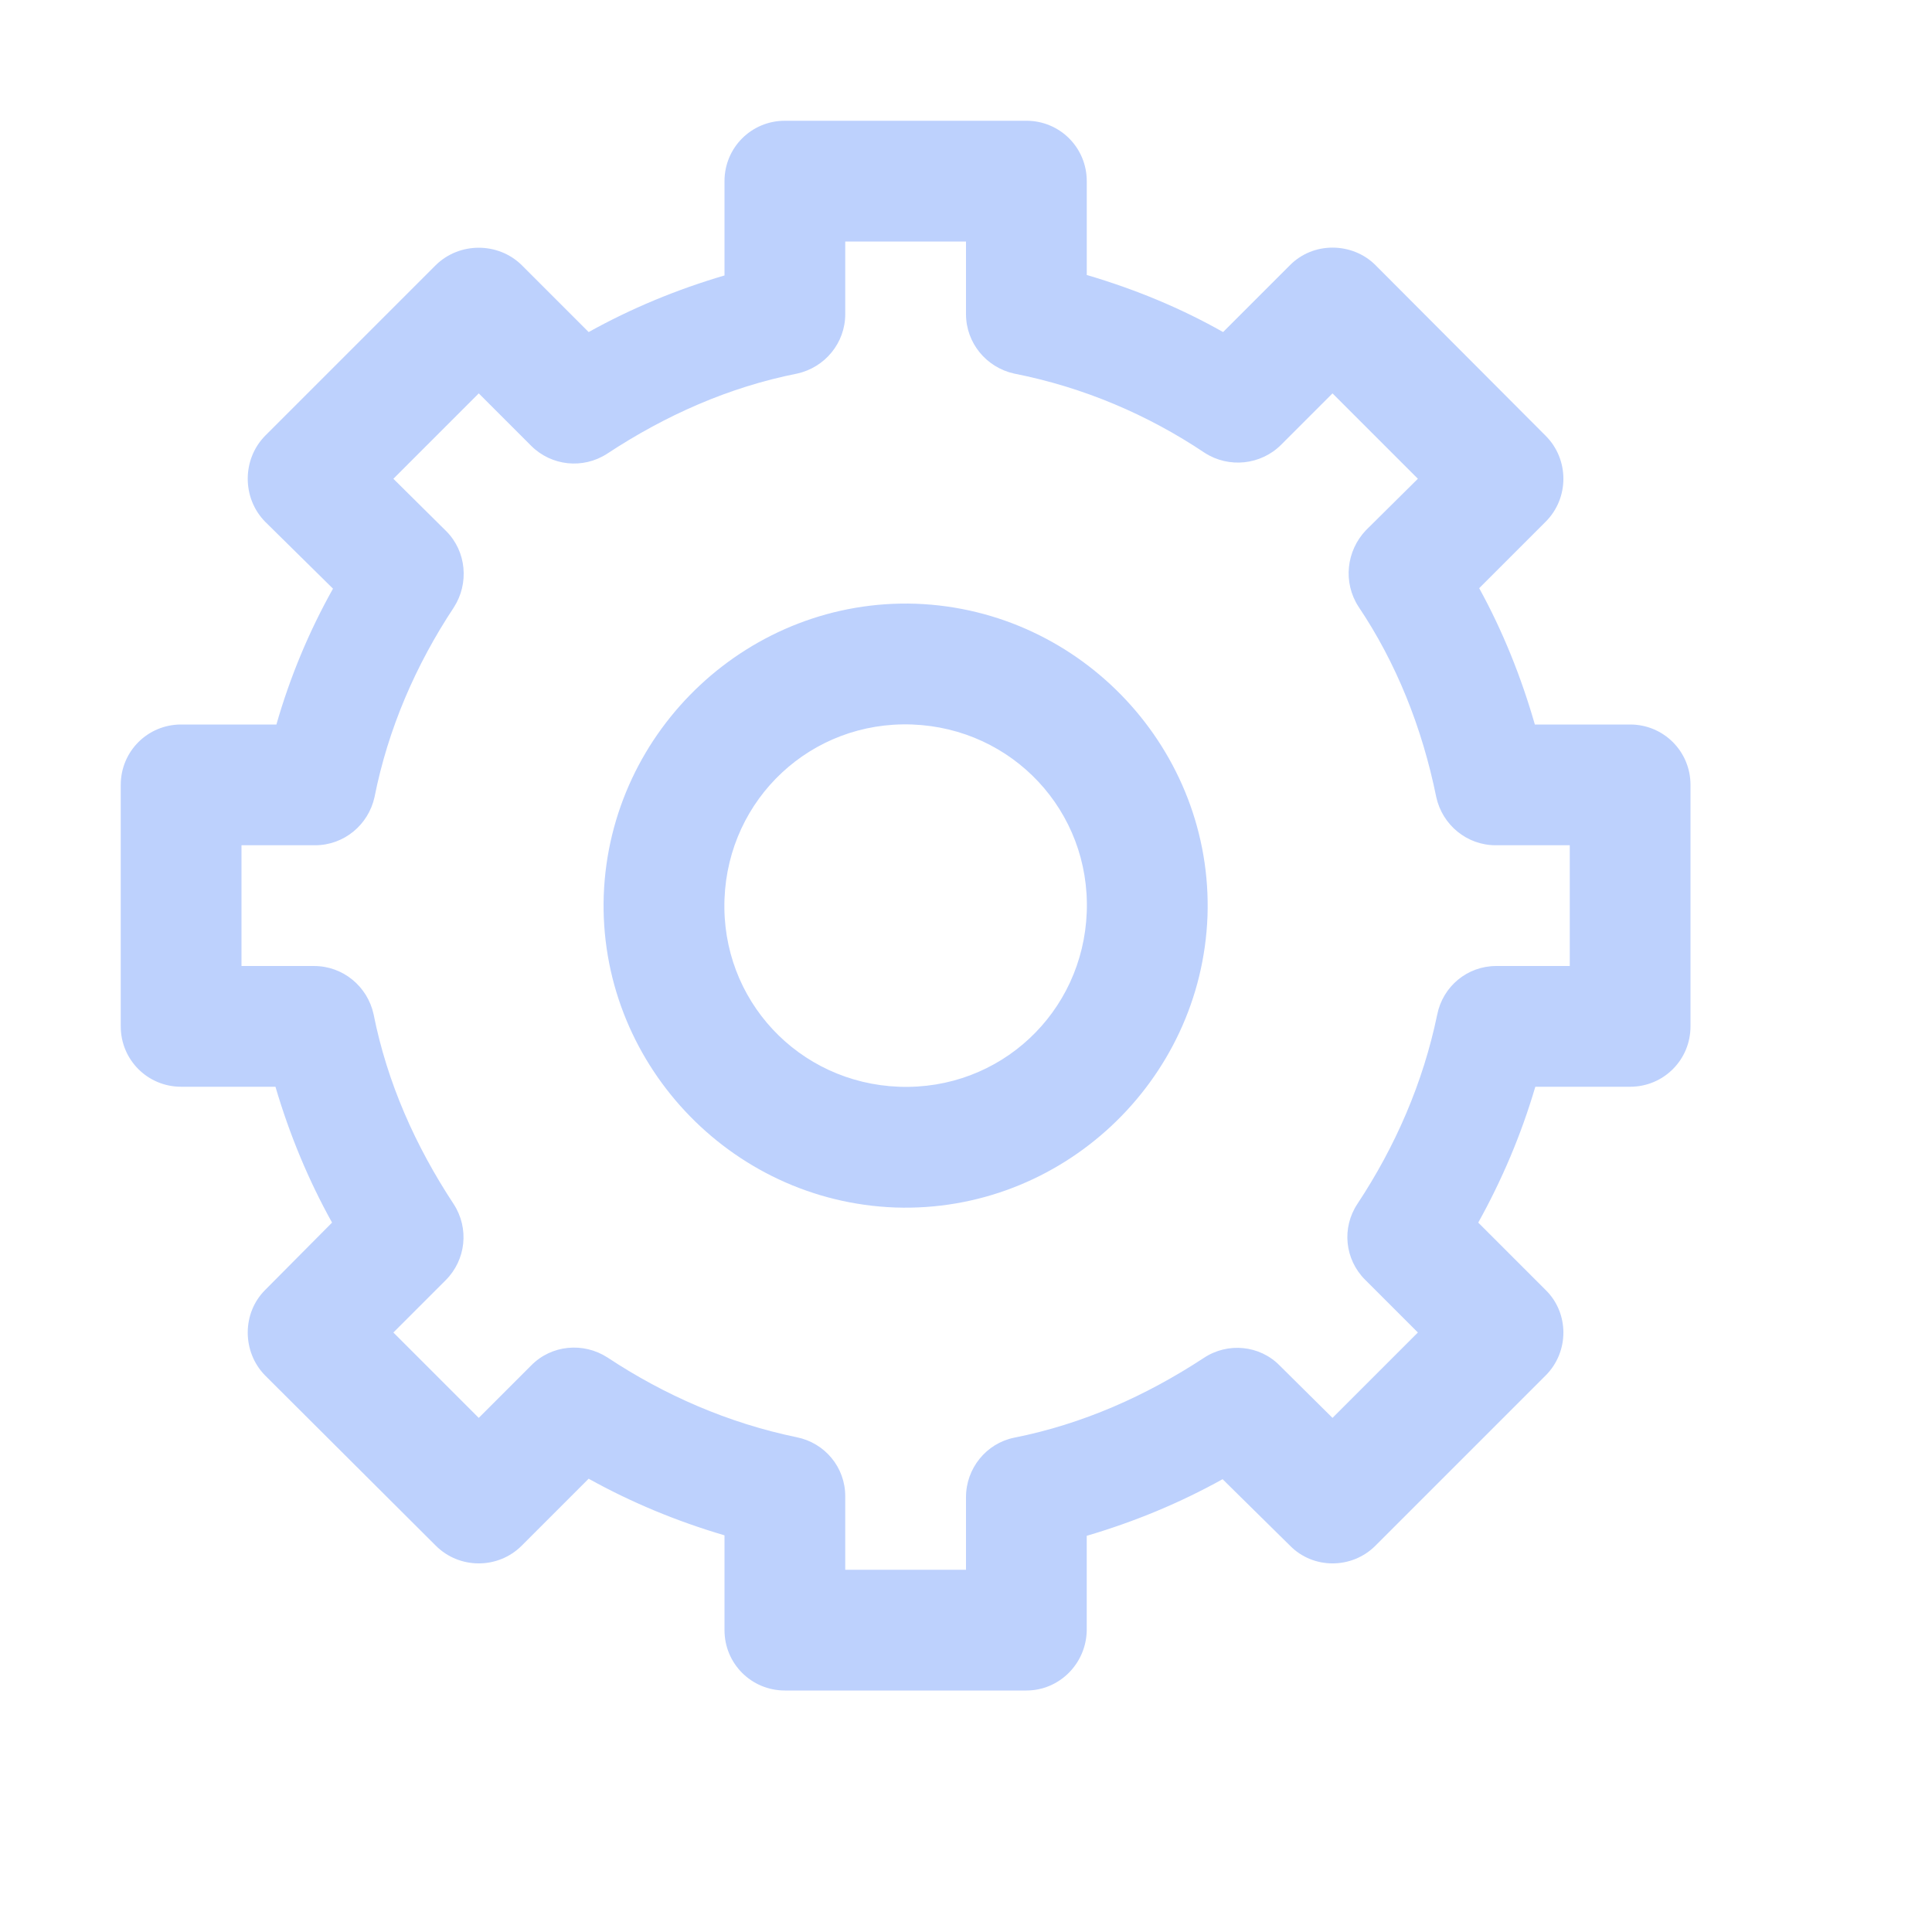 <svg xmlns="http://www.w3.org/2000/svg" x="0px" y="0px"
width="30" height="30"
viewBox="0 0 172 172"
style=" fill:#000000;"><g fill="none" fill-rule="nonzero" stroke="none" stroke-width="1" stroke-linecap="butt" stroke-linejoin="miter" stroke-miterlimit="10" stroke-dasharray="" stroke-dashoffset="0" font-family="none" font-weight="none" font-size="none" text-anchor="none" style="mix-blend-mode: normal"><path d="M0,172v-172h172v172z" fill="none"></path><g fill="#bdd1fd"><path d="M69.875,10.75c-2.981,0 -5.375,2.394 -5.375,5.375v8.398c-4.283,1.26 -8.314,2.939 -12.094,5.039l-5.963,-5.963c-2.1,-2.058 -5.543,-2.058 -7.643,0l-15.201,15.201c-2.058,2.1 -2.058,5.543 0,7.643l6.047,5.963c-2.142,3.821 -3.821,7.853 -5.039,12.094h-8.482c-2.981,0 -5.375,2.394 -5.375,5.375v21.5c0,2.981 2.394,5.375 5.375,5.375h8.398c1.26,4.283 2.939,8.314 5.039,12.094l-5.963,6.005c-2.058,2.058 -2.058,5.501 0,7.601l15.201,15.159c2.1,2.1 5.543,2.1 7.643,0l5.963,-5.963c3.779,2.1 7.811,3.779 12.094,5.039v8.44c0,2.981 2.394,5.375 5.375,5.375h21.5c2.939,0 5.333,-2.394 5.375,-5.375v-8.398c4.283,-1.26 8.314,-2.939 12.094,-5.039l6.005,5.921c2.058,2.1 5.501,2.1 7.601,0l15.159,-15.159c2.1,-2.1 2.1,-5.543 0,-7.601l-6.005,-6.005c2.1,-3.779 3.821,-7.811 5.081,-12.094h8.44c2.981,0 5.375,-2.394 5.375,-5.375v-21.5c0,-2.981 -2.394,-5.375 -5.375,-5.375h-8.482c-1.218,-4.241 -2.855,-8.314 -4.955,-12.136l5.921,-5.921c2.1,-2.1 2.1,-5.543 0,-7.643l-15.159,-15.201c-1.008,-1.008 -2.394,-1.554 -3.821,-1.554c-1.428,0 -2.771,0.546 -3.779,1.554l-5.963,5.963c-3.779,-2.142 -7.853,-3.821 -12.136,-5.081v-8.356c0,-2.981 -2.394,-5.375 -5.375,-5.375zM75.25,21.5h10.75v6.467c0,2.562 1.806,4.745 4.283,5.291c6.173,1.218 11.884,3.653 16.965,7.055c2.142,1.386 4.997,1.092 6.803,-0.714l4.577,-4.577l7.601,7.601l-4.619,4.577c-1.764,1.848 -2.058,4.661 -0.672,6.803c3.359,4.997 5.669,10.75 6.929,16.965c0.546,2.478 2.729,4.283 5.291,4.283h6.593v10.75h-6.551c-2.562,0 -4.745,1.806 -5.249,4.325c-1.26,6.089 -3.737,11.758 -7.097,16.839c-1.428,2.142 -1.134,4.955 0.672,6.761l4.703,4.703l-7.601,7.601l-4.703,-4.661c-1.764,-1.806 -4.619,-2.1 -6.761,-0.672c-5.123,3.359 -10.75,5.879 -16.881,7.097c-2.478,0.504 -4.283,2.729 -4.283,5.291v6.467h-10.75v-6.551c0,-2.562 -1.806,-4.745 -4.325,-5.249c-6.089,-1.26 -11.758,-3.737 -16.839,-7.097c-2.142,-1.386 -4.997,-1.134 -6.803,0.714l-4.661,4.661l-7.601,-7.601l4.661,-4.661c1.806,-1.806 2.1,-4.619 0.714,-6.761c-3.401,-5.165 -5.921,-10.792 -7.139,-16.923c-0.546,-2.478 -2.729,-4.283 -5.291,-4.283h-6.467v-10.75h6.551c2.562,0 4.745,-1.806 5.291,-4.283c1.218,-6.131 3.695,-11.8 7.055,-16.881c1.386,-2.142 1.134,-4.997 -0.672,-6.803l-4.703,-4.661l7.601,-7.601l4.661,4.661c1.806,1.806 4.619,2.1 6.761,0.714c5.165,-3.401 10.792,-5.921 16.923,-7.139c2.478,-0.546 4.283,-2.729 4.283,-5.291zM81.549,53.75c-14.739,-0.504 -27.253,11.17 -27.799,25.951c-0.504,14.739 11.17,27.253 25.951,27.799c14.739,0.504 27.253,-11.17 27.799,-25.951c0.504,-14.739 -11.17,-27.253 -25.951,-27.799zM81.213,64.5c8.944,0.336 15.873,7.727 15.537,16.713c-0.336,8.944 -7.727,15.873 -16.713,15.537c-8.944,-0.336 -15.873,-7.727 -15.537,-16.713c0.336,-8.944 7.727,-15.873 16.713,-15.537z"></path></g></g></svg>
